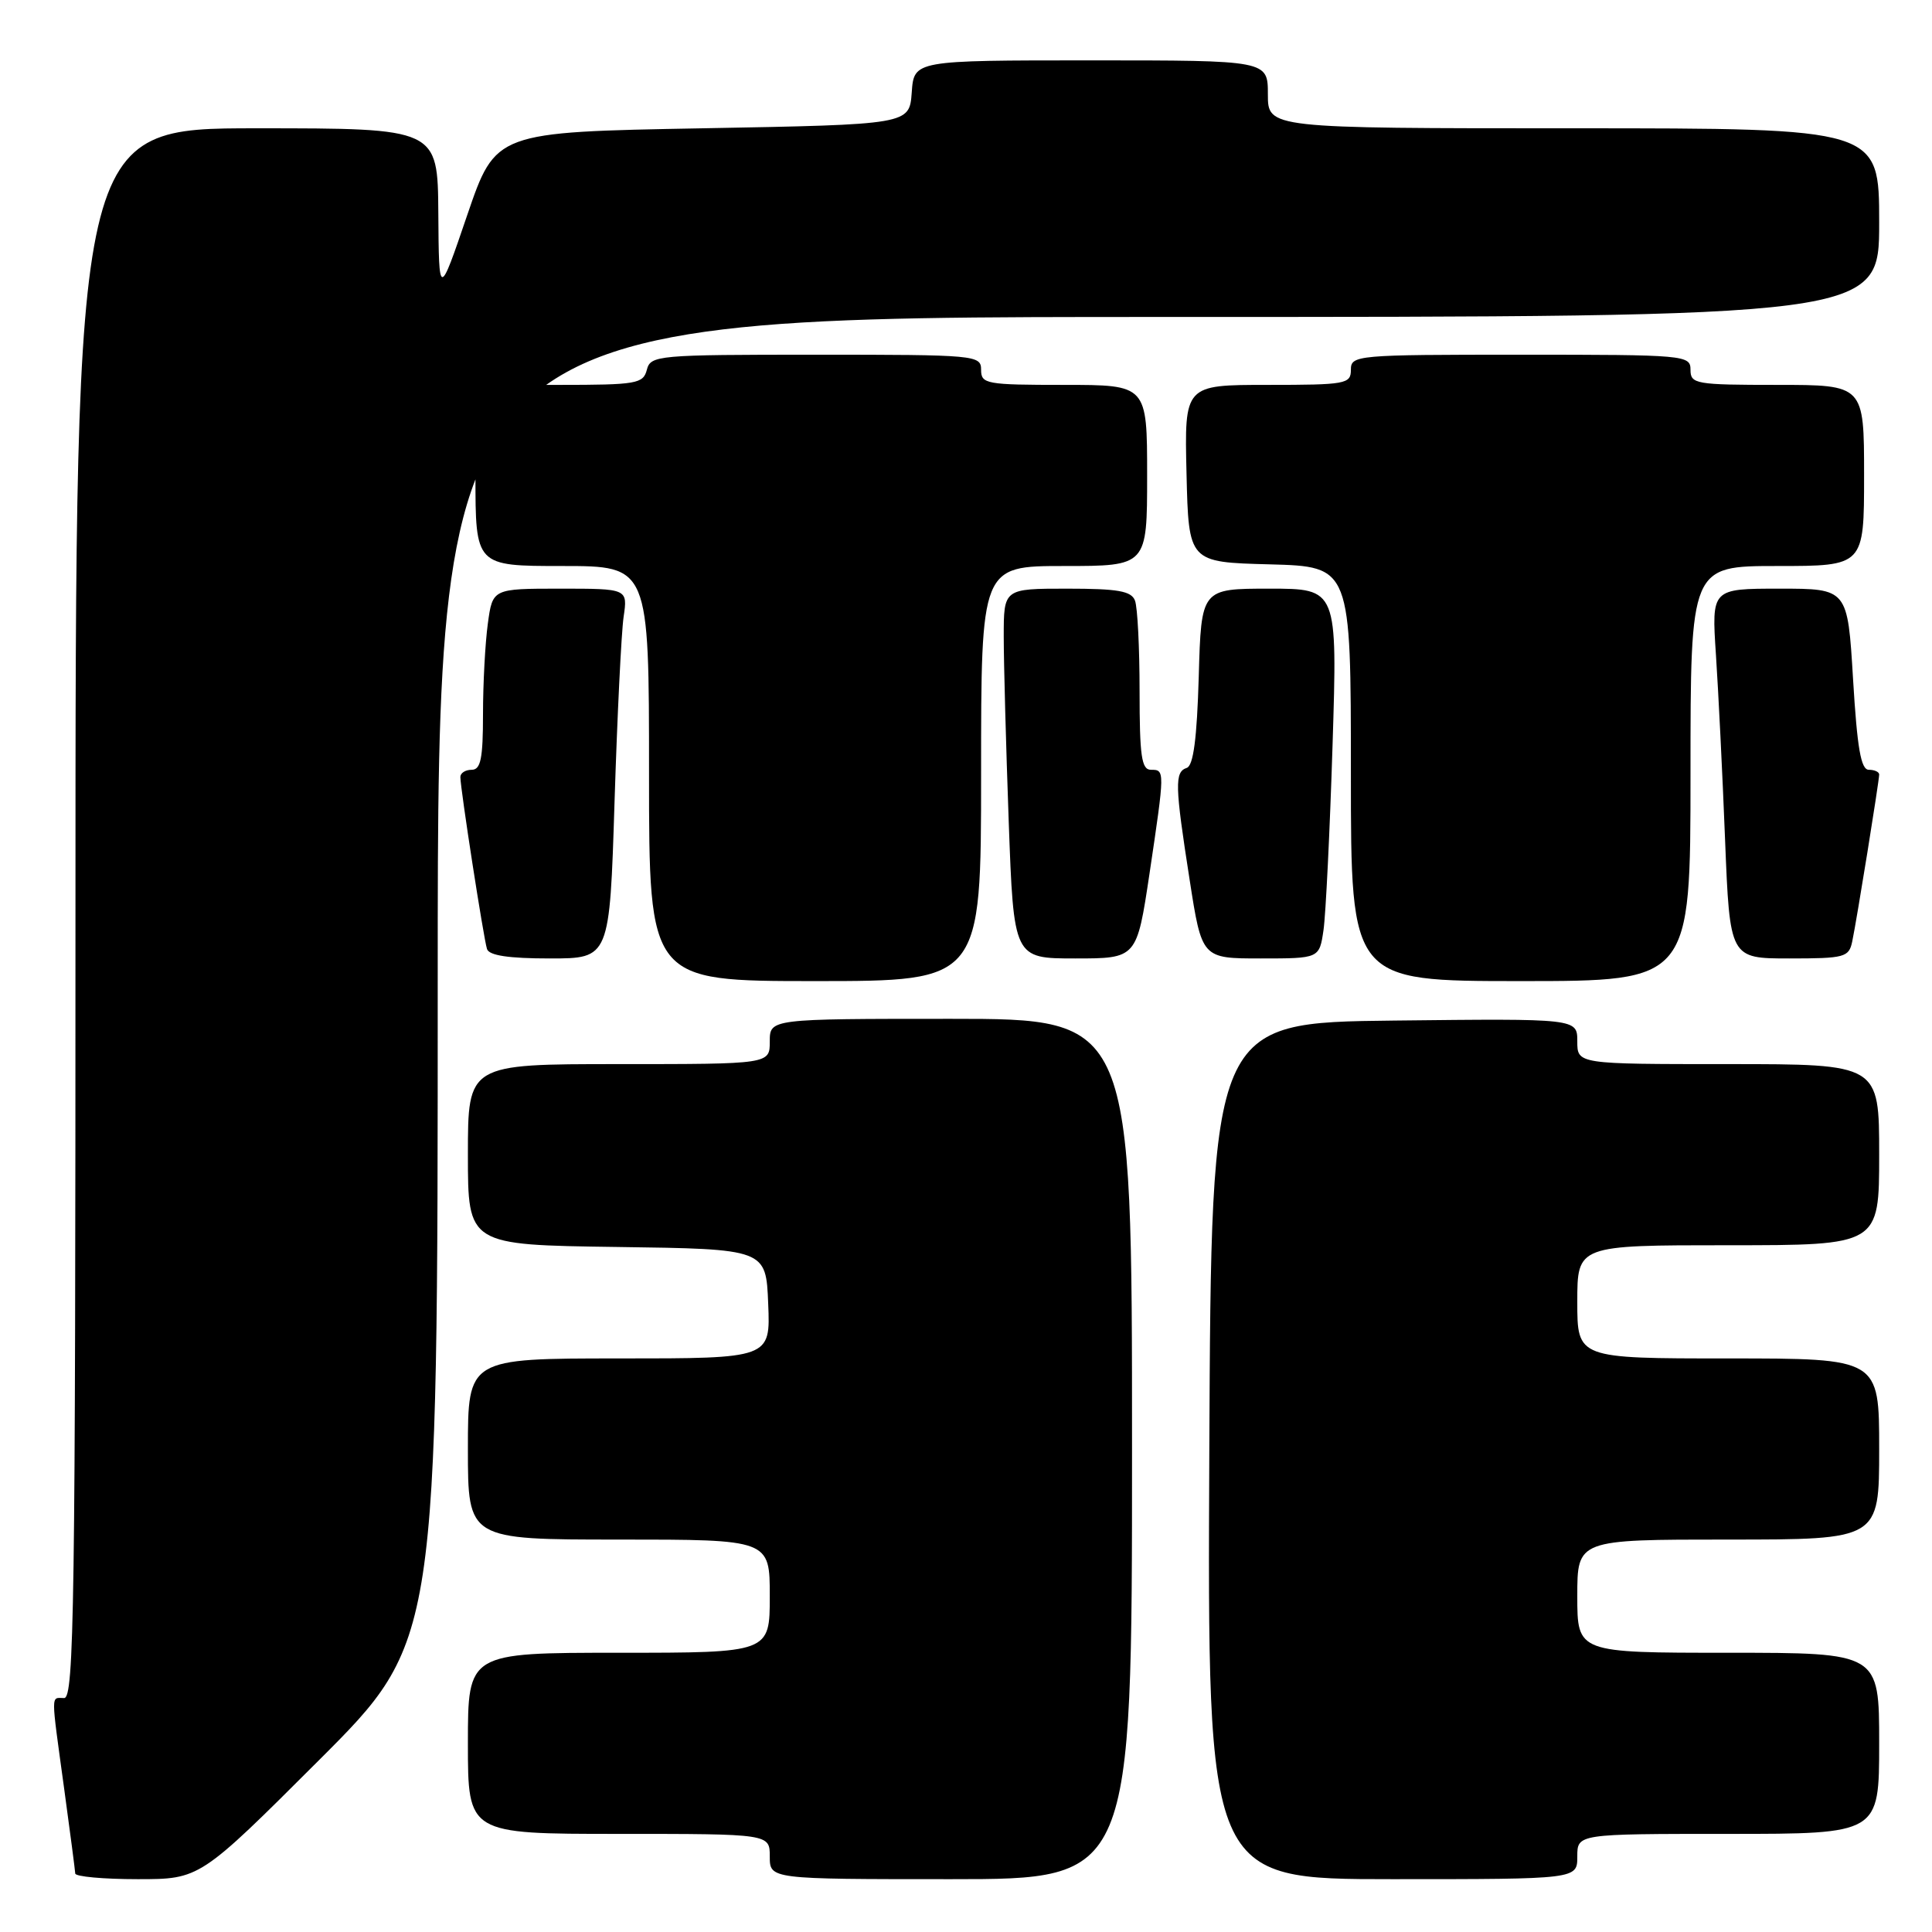 <?xml version="1.0" encoding="UTF-8" standalone="no"?>
<!DOCTYPE svg PUBLIC "-//W3C//DTD SVG 1.1//EN" "http://www.w3.org/Graphics/SVG/1.1/DTD/svg11.dtd" >
<svg xmlns="http://www.w3.org/2000/svg" xmlns:xlink="http://www.w3.org/1999/xlink" version="1.1" viewBox="0 0 256 256">
 <g >
 <path fill="currentColor"
d=" M 42.24 233.26 C 58.00 217.52 58.00 217.52 58.00 129.76 C 58.00 42.00 58.00 42.00 153.50 42.00 C 249.00 42.00 249.00 42.00 249.00 29.50 C 249.00 17.00 249.00 17.00 208.50 17.00 C 168.00 17.00 168.00 17.00 168.00 12.50 C 168.00 8.00 168.00 8.00 144.56 8.00 C 121.11 8.00 121.11 8.00 120.81 12.25 C 120.50 16.50 120.50 16.50 93.08 17.00 C 65.67 17.50 65.67 17.50 61.91 28.50 C 58.16 39.50 58.16 39.50 58.08 28.25 C 58.00 17.00 58.00 17.00 34.00 17.00 C 10.00 17.00 10.00 17.00 10.00 121.00 C 10.00 212.78 9.82 225.00 8.50 225.00 C 6.72 225.00 6.72 223.99 8.50 237.00 C 9.29 242.78 9.95 247.84 9.97 248.25 C 9.99 248.66 13.71 249.00 18.24 249.00 C 26.48 249.00 26.48 249.00 42.24 233.26 Z  M 150.00 192.00 C 150.00 135.00 150.00 135.00 126.00 135.00 C 102.00 135.00 102.00 135.00 102.00 138.00 C 102.00 141.00 102.00 141.00 82.00 141.00 C 62.00 141.00 62.00 141.00 62.00 152.98 C 62.00 164.96 62.00 164.96 81.75 165.23 C 101.50 165.50 101.50 165.50 101.79 172.75 C 102.09 180.00 102.09 180.00 82.04 180.00 C 62.00 180.00 62.00 180.00 62.00 192.00 C 62.00 204.00 62.00 204.00 82.00 204.00 C 102.00 204.00 102.00 204.00 102.00 211.50 C 102.00 219.00 102.00 219.00 82.00 219.00 C 62.00 219.00 62.00 219.00 62.00 231.00 C 62.00 243.00 62.00 243.00 82.00 243.00 C 102.00 243.00 102.00 243.00 102.00 246.00 C 102.00 249.00 102.00 249.00 126.00 249.00 C 150.00 249.00 150.00 249.00 150.00 192.00 Z  M 209.00 246.00 C 209.00 243.00 209.00 243.00 229.00 243.00 C 249.00 243.00 249.00 243.00 249.00 231.00 C 249.00 219.00 249.00 219.00 229.00 219.00 C 209.00 219.00 209.00 219.00 209.00 211.50 C 209.00 204.00 209.00 204.00 229.00 204.00 C 249.00 204.00 249.00 204.00 249.00 192.00 C 249.00 180.00 249.00 180.00 229.00 180.00 C 209.00 180.00 209.00 180.00 209.00 172.50 C 209.00 165.00 209.00 165.00 229.00 165.00 C 249.00 165.00 249.00 165.00 249.00 153.00 C 249.00 141.00 249.00 141.00 229.00 141.00 C 209.00 141.00 209.00 141.00 209.00 137.98 C 209.00 134.96 209.00 134.96 184.75 135.23 C 160.50 135.50 160.50 135.50 160.24 192.25 C 159.98 249.00 159.98 249.00 184.49 249.00 C 209.00 249.00 209.00 249.00 209.00 246.00 Z  M 130.00 102.50 C 130.00 75.00 130.00 75.00 141.00 75.00 C 152.00 75.00 152.00 75.00 152.00 63.00 C 152.00 51.00 152.00 51.00 141.00 51.00 C 130.67 51.00 130.00 50.88 130.00 49.00 C 130.00 47.06 129.33 47.00 108.12 47.00 C 87.07 47.00 86.21 47.08 85.71 49.00 C 85.23 50.85 84.35 51.00 74.09 51.00 C 63.00 51.00 63.00 51.00 63.00 63.00 C 63.00 75.00 63.00 75.00 74.50 75.00 C 86.00 75.00 86.00 75.00 86.00 102.50 C 86.00 130.00 86.00 130.00 108.00 130.00 C 130.00 130.00 130.00 130.00 130.00 102.50 Z  M 224.00 102.50 C 224.00 75.00 224.00 75.00 235.50 75.00 C 247.00 75.00 247.00 75.00 247.00 63.00 C 247.00 51.00 247.00 51.00 235.50 51.00 C 224.67 51.00 224.00 50.88 224.00 49.00 C 224.00 47.06 223.33 47.00 201.50 47.00 C 179.67 47.00 179.00 47.06 179.00 49.00 C 179.00 50.88 178.33 51.00 167.97 51.00 C 156.94 51.00 156.94 51.00 157.22 62.75 C 157.50 74.50 157.50 74.50 168.25 74.78 C 179.00 75.07 179.00 75.07 179.00 102.53 C 179.00 130.00 179.00 130.00 201.50 130.00 C 224.00 130.00 224.00 130.00 224.00 102.50 Z  M 81.43 106.25 C 81.79 94.84 82.33 83.81 82.63 81.75 C 83.18 78.00 83.18 78.00 74.22 78.00 C 65.27 78.00 65.27 78.00 64.64 82.64 C 64.29 85.19 64.00 90.59 64.00 94.64 C 64.00 100.52 63.70 102.00 62.50 102.00 C 61.67 102.00 61.00 102.43 61.00 102.96 C 61.00 104.48 64.08 124.36 64.53 125.75 C 64.81 126.61 67.40 127.00 72.86 127.00 C 80.78 127.00 80.78 127.00 81.43 106.25 Z  M 152.32 115.73 C 154.36 102.03 154.36 102.00 152.50 102.00 C 151.26 102.00 151.00 100.18 151.00 91.58 C 151.00 85.85 150.73 80.45 150.39 79.58 C 149.91 78.31 148.12 78.00 141.39 78.00 C 133.00 78.00 133.00 78.00 133.00 84.34 C 133.00 87.83 133.30 98.85 133.66 108.84 C 134.32 127.00 134.32 127.00 142.47 127.00 C 150.63 127.00 150.63 127.00 152.32 115.73 Z  M 175.37 123.25 C 175.67 121.19 176.21 110.16 176.57 98.75 C 177.22 78.00 177.22 78.00 168.20 78.00 C 159.17 78.00 159.17 78.00 158.84 89.67 C 158.60 97.86 158.13 101.46 157.25 101.75 C 155.63 102.29 155.67 104.02 157.63 116.56 C 159.25 127.00 159.25 127.00 167.04 127.00 C 174.82 127.00 174.82 127.00 175.37 123.25 Z  M 245.43 124.75 C 246.03 121.91 249.00 103.47 249.00 102.63 C 249.00 102.28 248.38 102.00 247.63 102.00 C 246.58 102.00 246.09 99.15 245.54 90.00 C 244.82 78.00 244.82 78.00 235.81 78.00 C 226.79 78.00 226.79 78.00 227.37 86.75 C 227.69 91.56 228.24 102.59 228.58 111.25 C 229.21 127.00 229.21 127.00 237.09 127.00 C 244.45 127.00 244.99 126.85 245.43 124.75 Z "/>
</g>
</svg>
